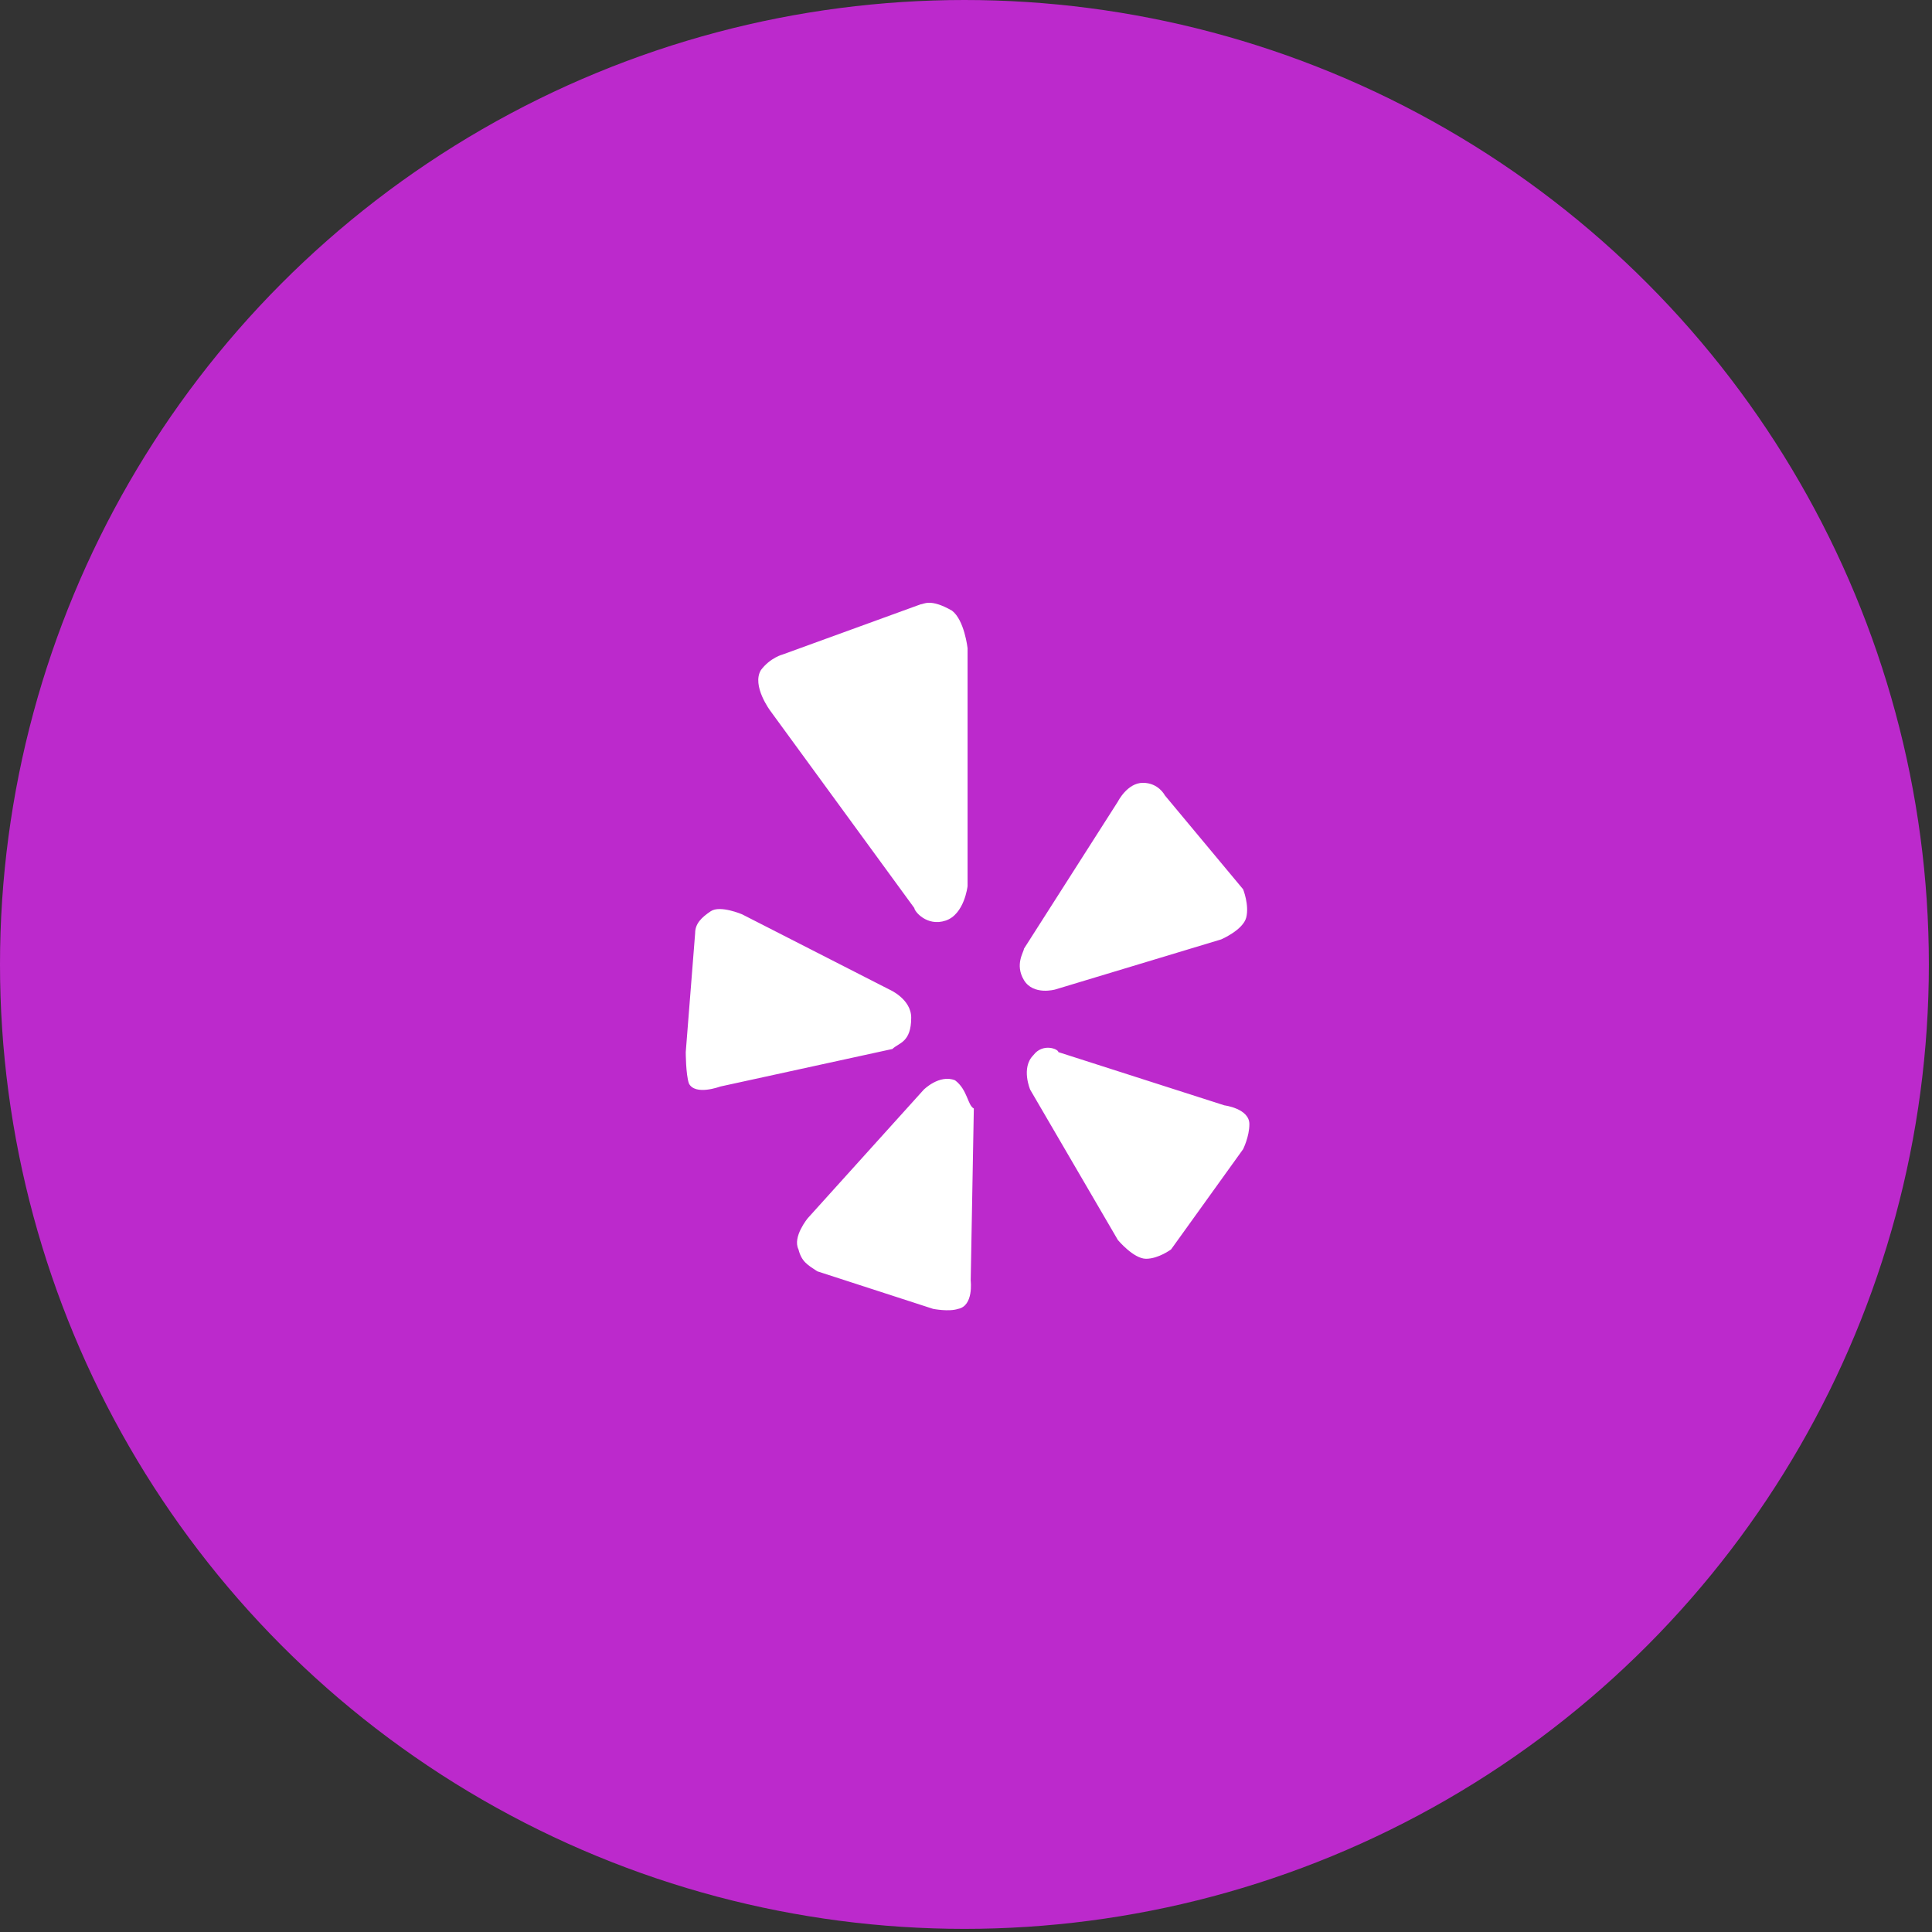 <?xml version="1.0" encoding="utf-8"?>
<!-- Generator: Adobe Illustrator 18.1.1, SVG Export Plug-In . SVG Version: 6.00 Build 0)  -->
<svg version="1.1" id="Layer_1" xmlns="http://www.w3.org/2000/svg" xmlns:xlink="http://www.w3.org/1999/xlink" x="0px" y="0px"
	 viewBox="0 0 61.7 61.7" enable-background="new 0 0 61.7 61.7" xml:space="preserve">
<rect x="0" y="0" width="61.7" height="61.7" fill="#333333" stroke="none"/>
<g>
	<circle fill="#BC29CC" cx="30.8" cy="30.8" r="30.8"/>
	<g>
		<g>
			<path fill="#FFFFFF" d="M33,33.7c-0.4,0.4-0.1,1.1-0.1,1.1l2.8,4.8c0,0,0.5,0.6,0.9,0.6c0.4,0,0.8-0.3,0.8-0.3l2.3-3.2
				c0,0,0.2-0.4,0.2-0.8c0-0.5-0.8-0.6-0.8-0.6l-5.3-1.7C33.8,33.5,33.3,33.3,33,33.7L33,33.7z M32.7,31.3c0.3,0.5,1,0.3,1,0.3
				L39,30c0,0,0.7-0.3,0.8-0.7c0.1-0.4-0.1-0.9-0.1-0.9l-2.5-3c0,0-0.2-0.4-0.7-0.4c-0.5,0-0.8,0.6-0.8,0.6l-3,4.7
				C32.7,30.4,32.4,30.8,32.7,31.3L32.7,31.3z M30.2,29.4c0.6-0.2,0.7-1.1,0.7-1.1l0-7.6c0,0-0.1-0.9-0.5-1.2
				c-0.7-0.4-0.9-0.2-1-0.2l-4.4,1.6c0,0-0.4,0.1-0.7,0.5c-0.3,0.5,0.3,1.3,0.3,1.3l4.6,6.3C29.2,29.1,29.6,29.6,30.2,29.4
				L30.2,29.4z M29.1,32.5c0-0.6-0.7-0.9-0.7-0.9l-4.7-2.4c0,0-0.7-0.3-1-0.1c-0.3,0.2-0.5,0.4-0.5,0.7l-0.3,3.8c0,0,0,0.7,0.1,1
				c0.2,0.4,1,0.1,1,0.1l5.5-1.2C28.7,33.3,29.1,33.3,29.1,32.5L29.1,32.5z M30.5,34.5c-0.5-0.2-1,0.3-1,0.3l-3.7,4.1
				c0,0-0.5,0.6-0.3,1c0.1,0.4,0.3,0.5,0.6,0.7l3.7,1.2c0,0,0.5,0.1,0.8,0c0.5-0.1,0.4-0.9,0.4-0.9l0.1-5.5
				C30.9,35.3,30.9,34.8,30.5,34.5L30.5,34.5z M30.5,34.5"/>
		</g>
	</g>
</g>
</svg>
